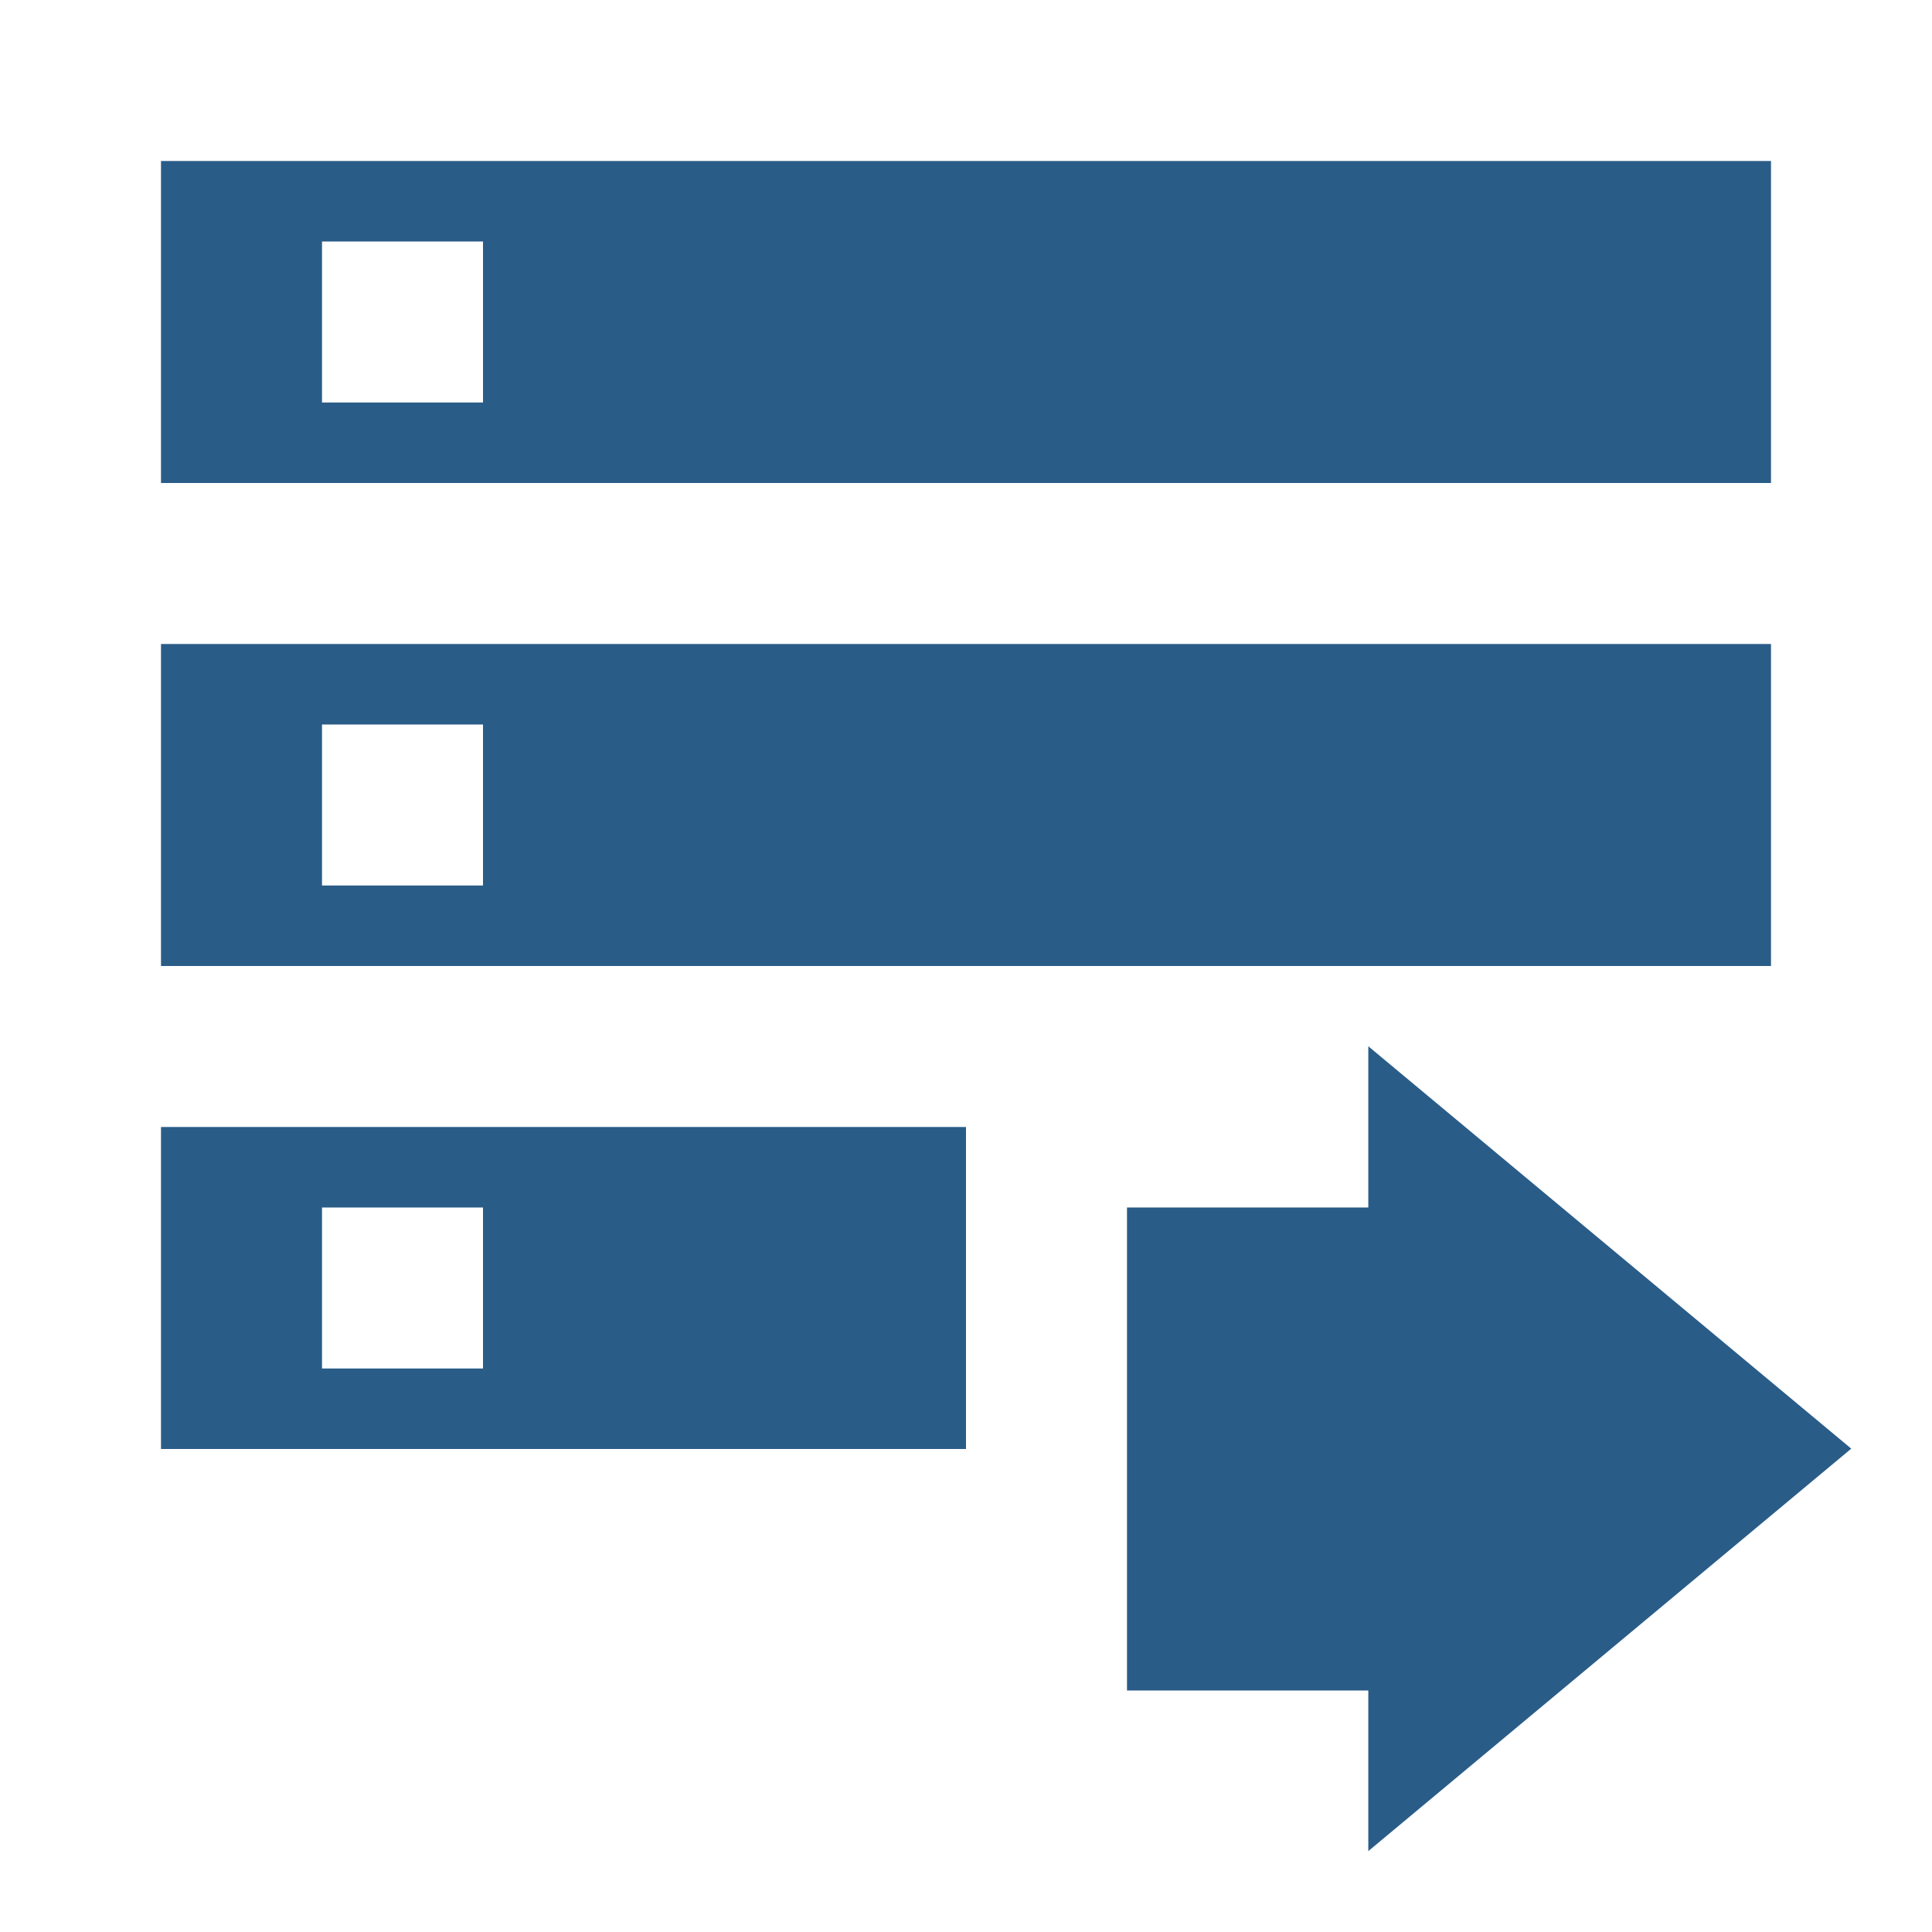 <?xml version="1.0" encoding="UTF-8" standalone="no"?>
<svg
   xmlns:dc="http://purl.org/dc/elements/1.1/"
   xmlns:cc="http://creativecommons.org/ns#"
   xmlns:rdf="http://www.w3.org/1999/02/22-rdf-syntax-ns#"
   xmlns:svg="http://www.w3.org/2000/svg"
   xmlns="http://www.w3.org/2000/svg"
   version="1.1"
   id="svg2"
   viewBox="0 0 48 48"
   height="48"
   width="48">
  <defs
     id="defs4" />
  <g
     transform="translate(0,-1004.362)"
     id="layer1">
    <g
       transform="translate(-19.643,1022.46)"
       id="g4210"
       style="fill:#000000">
      <path
         style="fill:#2a5c88;fill-opacity:1"
         d="m 23.643,17.902 20,0 0,-8 -20,0 z m 4,-6 4,0 0,4 -4,0 z m -4,-26 0,8 40,0 0,-8 z m 8,6 -4,0 0,-4 4,0 z m -8,14 40,0 0,-8 -40,0 z m 4,-6 4,0 0,4 -4,0 z"
         id="path4202" />
      <rect
         y="11.902"
         x="47.643"
         height="12"
         width="10"
         id="rect4233"
         style="opacity:1;fill:#2a5c88;fill-opacity:1;stroke:none;stroke-width:1;stroke-linecap:butt;stroke-linejoin:round;stroke-miterlimit:4;stroke-dasharray:none;stroke-opacity:1" />
      <path
         transform="matrix(1.207,0,0,1.742,10.92,-18.253)"
         d="m 35.392,26.49 0,-11.479 9.941,5.739 z"
         id="path4235"
         style="opacity:1;fill:#2a5c88;fill-opacity:1;stroke:none;stroke-width:1;stroke-linecap:butt;stroke-linejoin:round;stroke-miterlimit:4;stroke-dasharray:none;stroke-opacity:1" />
    </g>
  </g>
</svg>
